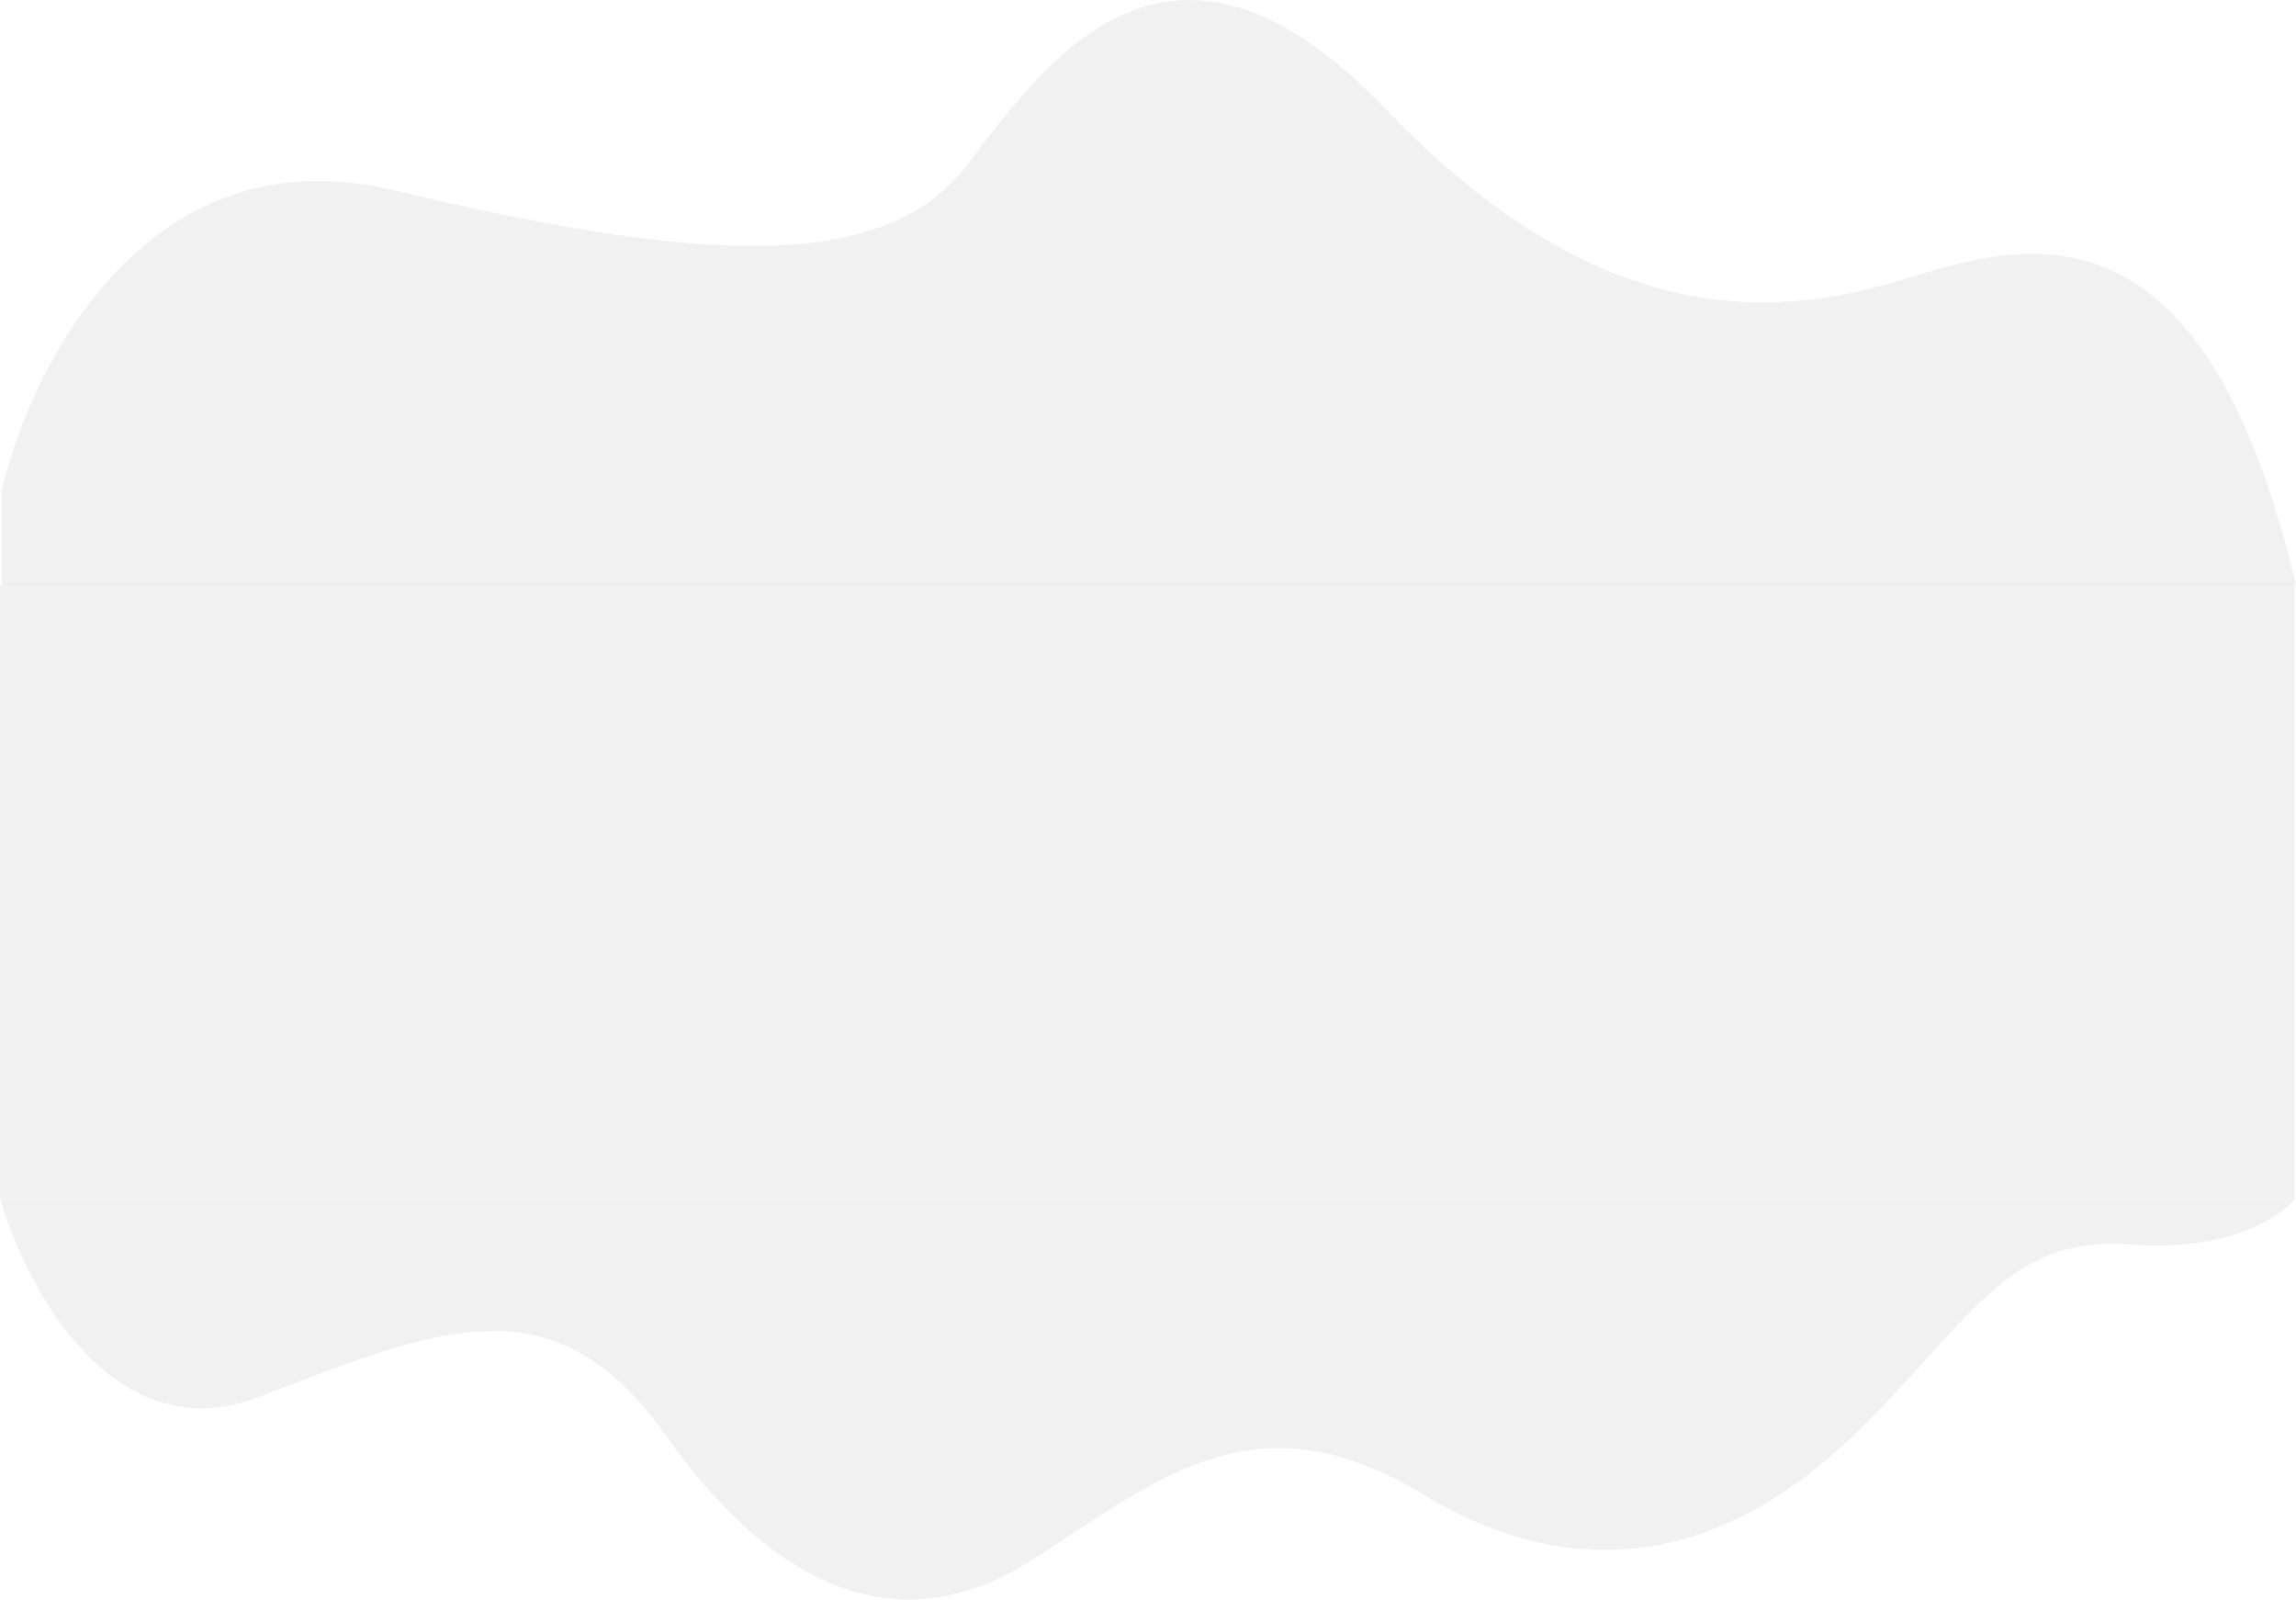 <svg width="1441" height="1004" viewBox="0 0 1441 1004" fill="none" xmlns="http://www.w3.org/2000/svg">
<rect y="367" width="1440" height="385" fill="#E5E5E5" fill-opacity="0.5"/>
<path d="M163 876.5C71.4 912.1 16.167 808.333 0 752H1440.5C1431.67 763.667 1398.5 785.8 1336.5 781C1259 775 1236.5 830 1163 901C1089.5 972 997.5 1001 893.5 938C789.5 875 730.5 925.5 648.5 978.5C566.5 1031.5 487.5 999 418 901C348.5 803 277.5 832 163 876.5Z" fill="#E5E5E5" fill-opacity="0.5"/>
<path d="M246.829 119.343C92.936 82.557 18.821 229.966 1 308.269V367.246H1441C1382.54 119.843 1271.63 151.714 1196.68 174.705C1121.73 197.696 1009.08 214.056 870 68.746C736 -71.254 659.043 34.876 607.079 103.349C555.115 171.822 439.196 165.325 246.829 119.343Z" fill="#E5E5E5" fill-opacity="0.5"/>
</svg>
